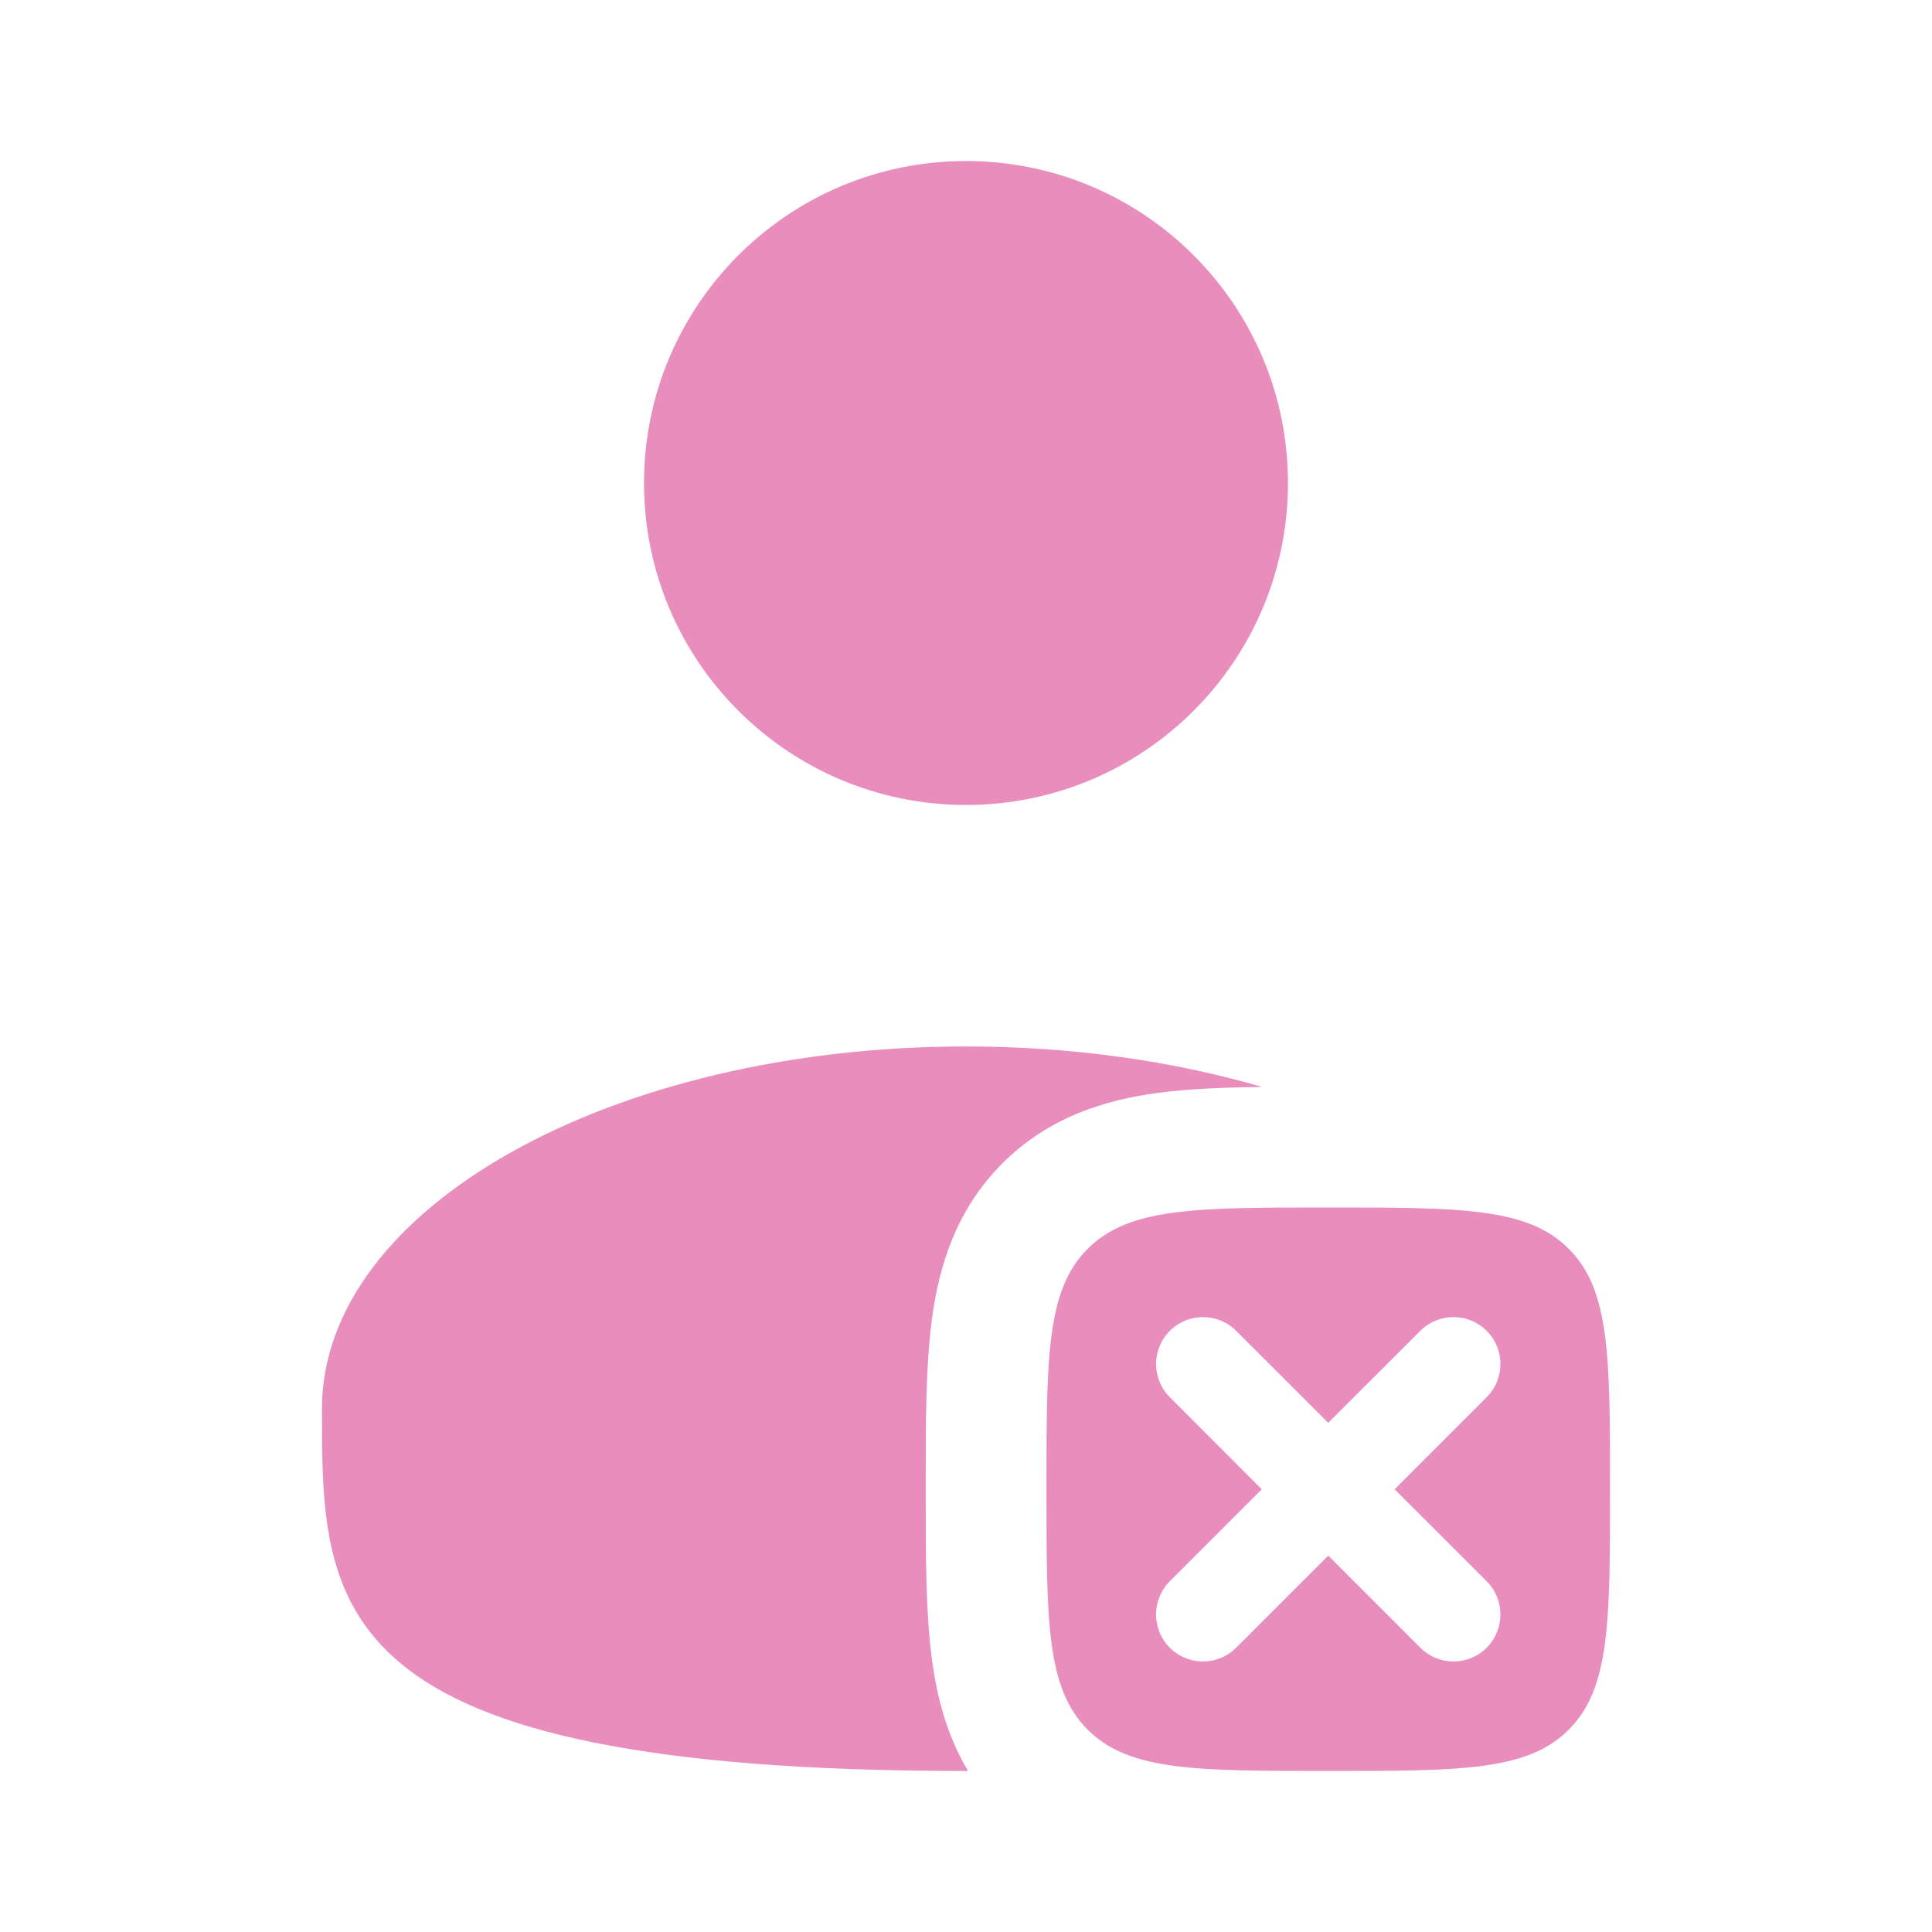 <svg width="20" height="20" viewBox="0 0 20 20" fill="none" xmlns="http://www.w3.org/2000/svg">
<path fill-rule="evenodd" clip-rule="evenodd" d="M13.75 18.333C12.375 18.333 11.688 18.333 11.26 17.906C10.833 17.479 10.833 16.792 10.833 15.417C10.833 14.042 10.833 13.354 11.26 12.927C11.688 12.5 12.375 12.5 13.75 12.5C15.125 12.5 15.812 12.5 16.239 12.927C16.667 13.354 16.667 14.042 16.667 15.417C16.667 16.792 16.667 17.479 16.239 17.906C15.812 18.333 15.125 18.333 13.75 18.333ZM12.797 13.777C12.607 13.587 12.3 13.587 12.11 13.777C11.92 13.966 11.92 14.274 12.11 14.464L13.062 15.417L12.11 16.369C11.92 16.559 11.92 16.867 12.11 17.057C12.3 17.247 12.607 17.247 12.797 17.057L13.75 16.104L14.703 17.057C14.892 17.247 15.2 17.247 15.39 17.057C15.58 16.867 15.58 16.559 15.39 16.369L14.437 15.417L15.39 14.464C15.58 14.274 15.58 13.966 15.39 13.777C15.2 13.587 14.892 13.587 14.703 13.777L13.75 14.729L12.797 13.777Z" fill="#DA428F" fill-opacity="0.6"/>
<path d="M10 8.333C11.841 8.333 13.333 6.841 13.333 5C13.333 3.159 11.841 1.667 10 1.667C8.159 1.667 6.667 3.159 6.667 5C6.667 6.841 8.159 8.333 10 8.333Z" fill="#DA428F" fill-opacity="0.6"/>
<path d="M13.065 11.252C12.671 11.257 12.303 11.271 11.983 11.314C11.447 11.386 10.861 11.559 10.377 12.043C9.892 12.528 9.72 13.114 9.648 13.65C9.583 14.131 9.583 14.72 9.583 15.345V15.488C9.583 16.114 9.583 16.702 9.648 17.183C9.698 17.559 9.798 17.96 10.021 18.333C10.014 18.333 10.007 18.333 10 18.333C3.333 18.333 3.333 16.654 3.333 14.583C3.333 12.512 6.318 10.833 10 10.833C11.105 10.833 12.147 10.985 13.065 11.252Z" fill="#DA428F" fill-opacity="0.6"/>
</svg>
